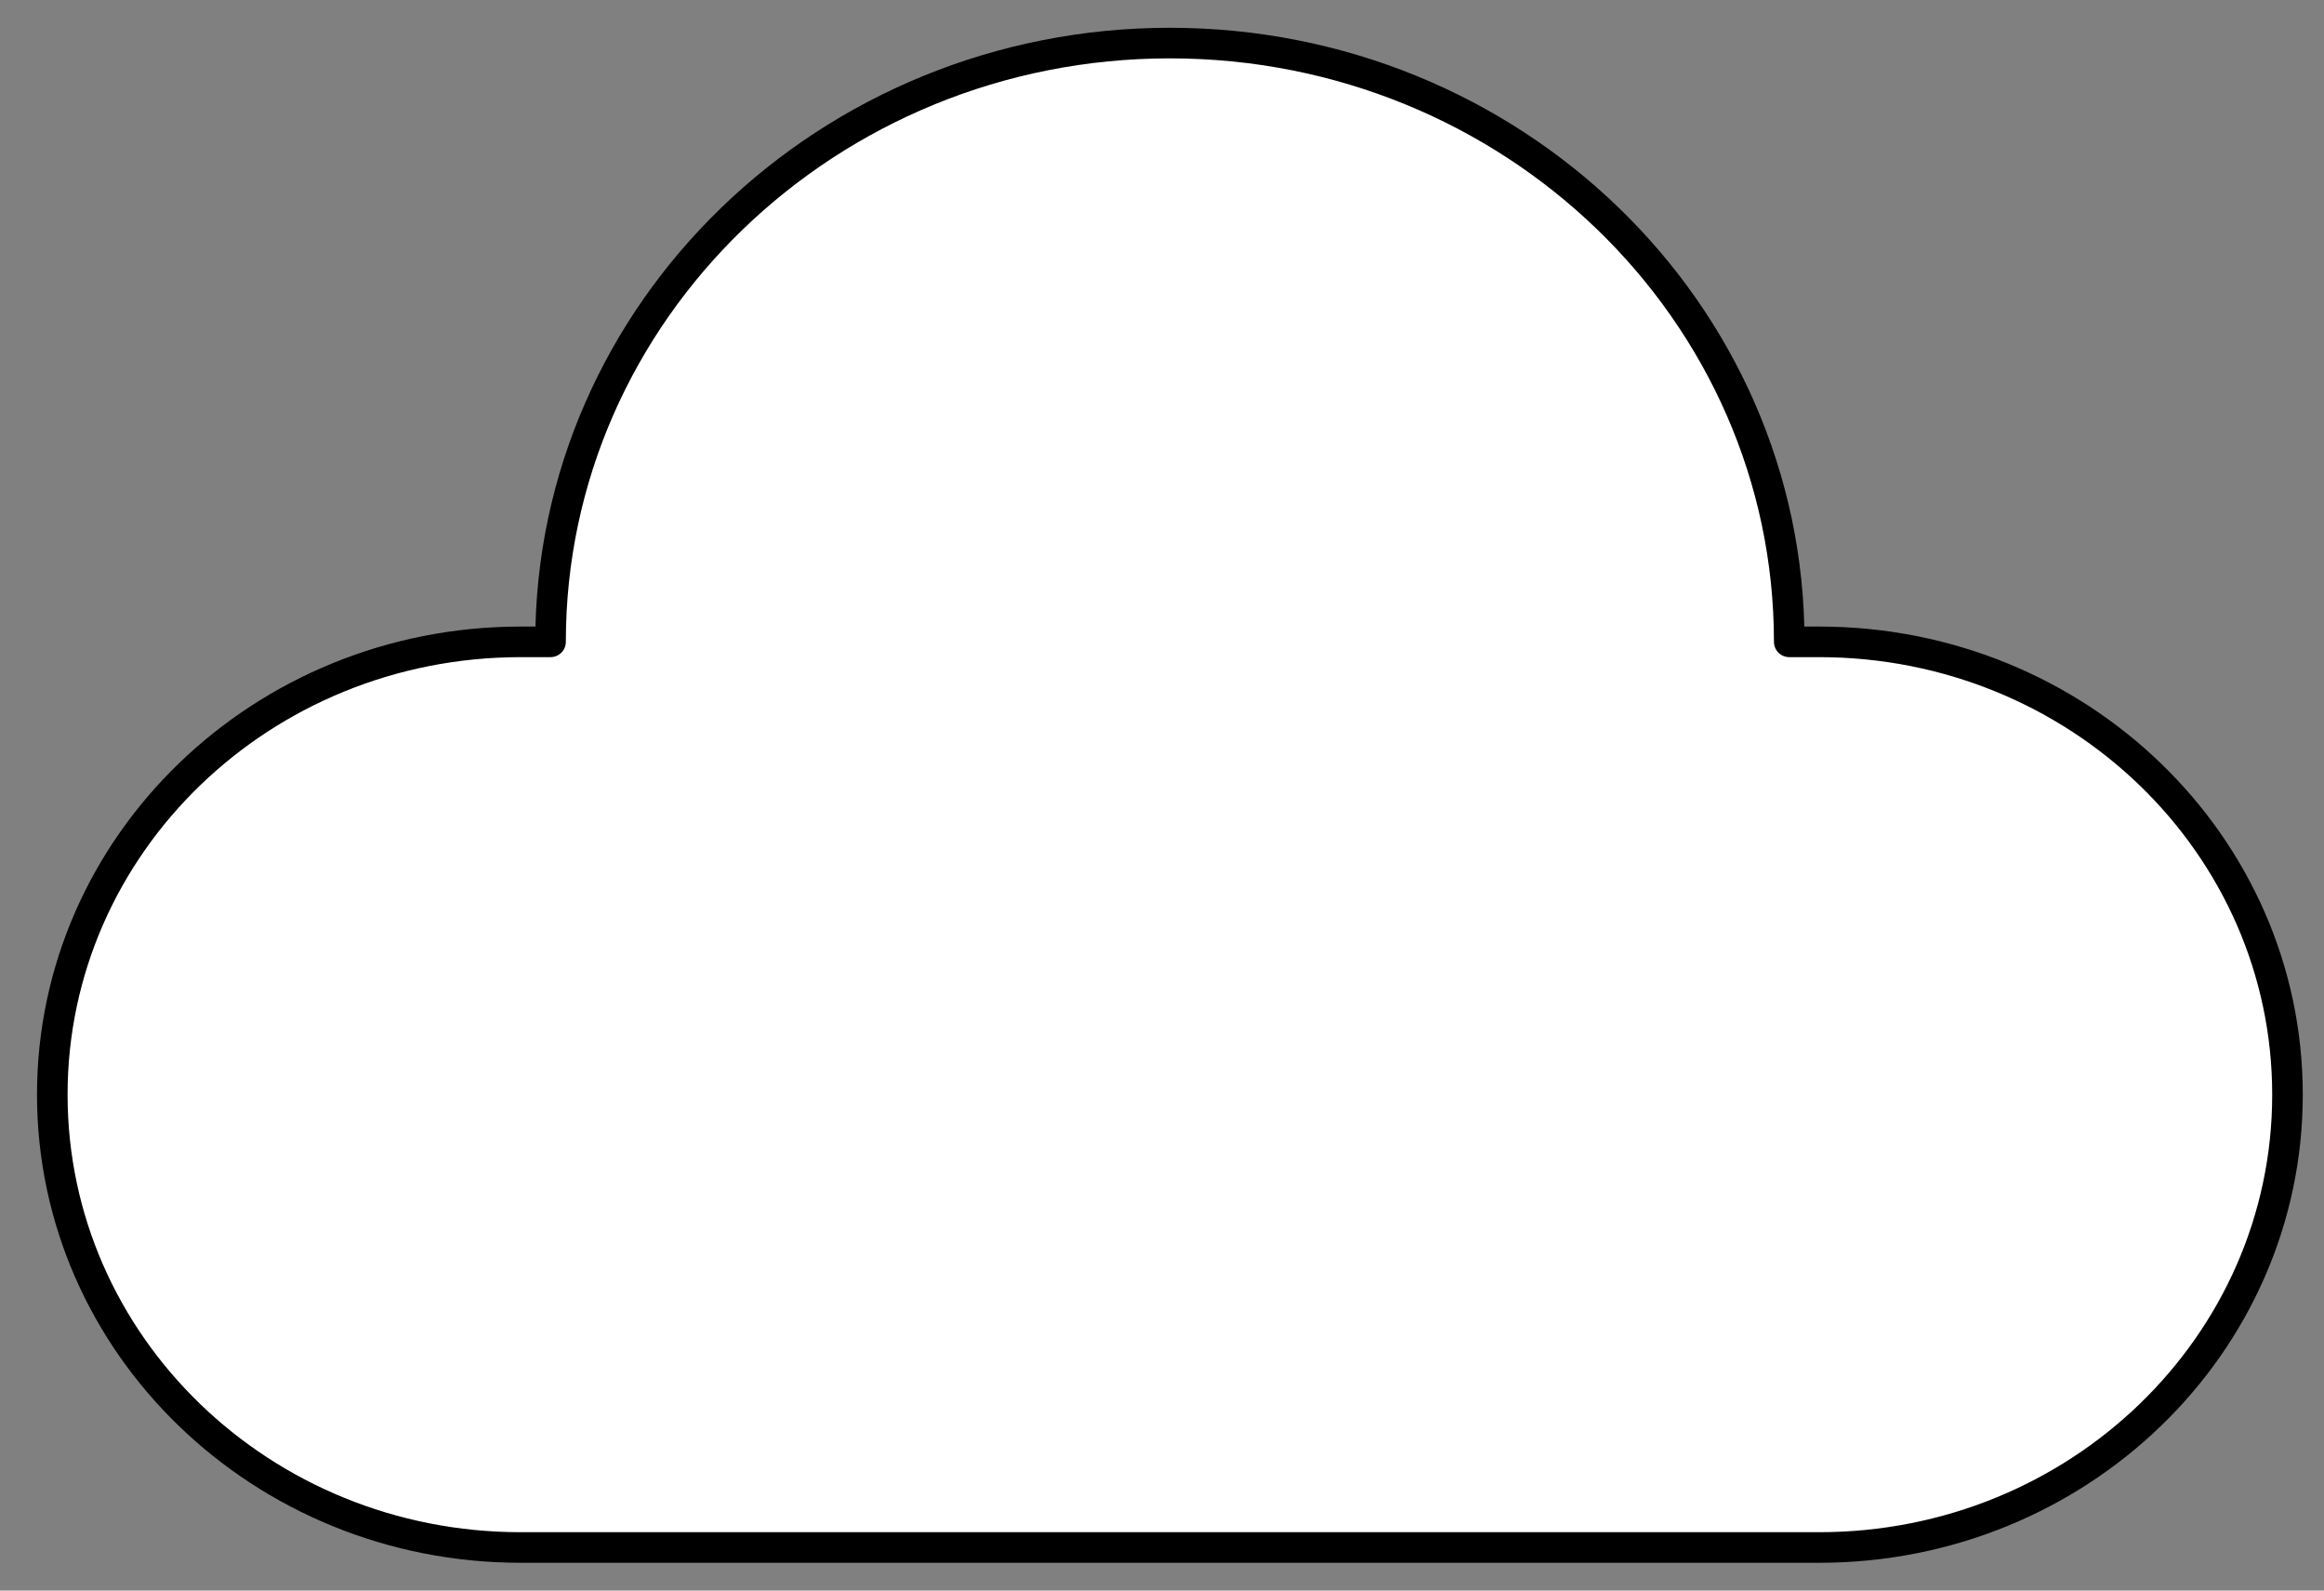 <svg width="38" height="26" viewBox="0 0 38 26" fill="none" xmlns="http://www.w3.org/2000/svg">
<rect x="0" y="0" width="38" height="26" fill="#808080" stroke="none"/>
<path d="M29.744 10.492H29.256C29.256 5.082 24.717 0.704 19.129 0.704C13.541 0.704 9.002 5.091 9.002 10.492H8.514C4.282 10.492 0.855 13.804 0.855 17.894C0.855 21.984 4.282 25.296 8.514 25.296H29.744C33.976 25.296 37.403 21.984 37.403 17.894C37.403 13.804 33.976 10.492 29.744 10.492Z" fill="white" stroke="black" stroke-width="0.5" stroke-linecap="round" stroke-linejoin="round"/>
</svg>
